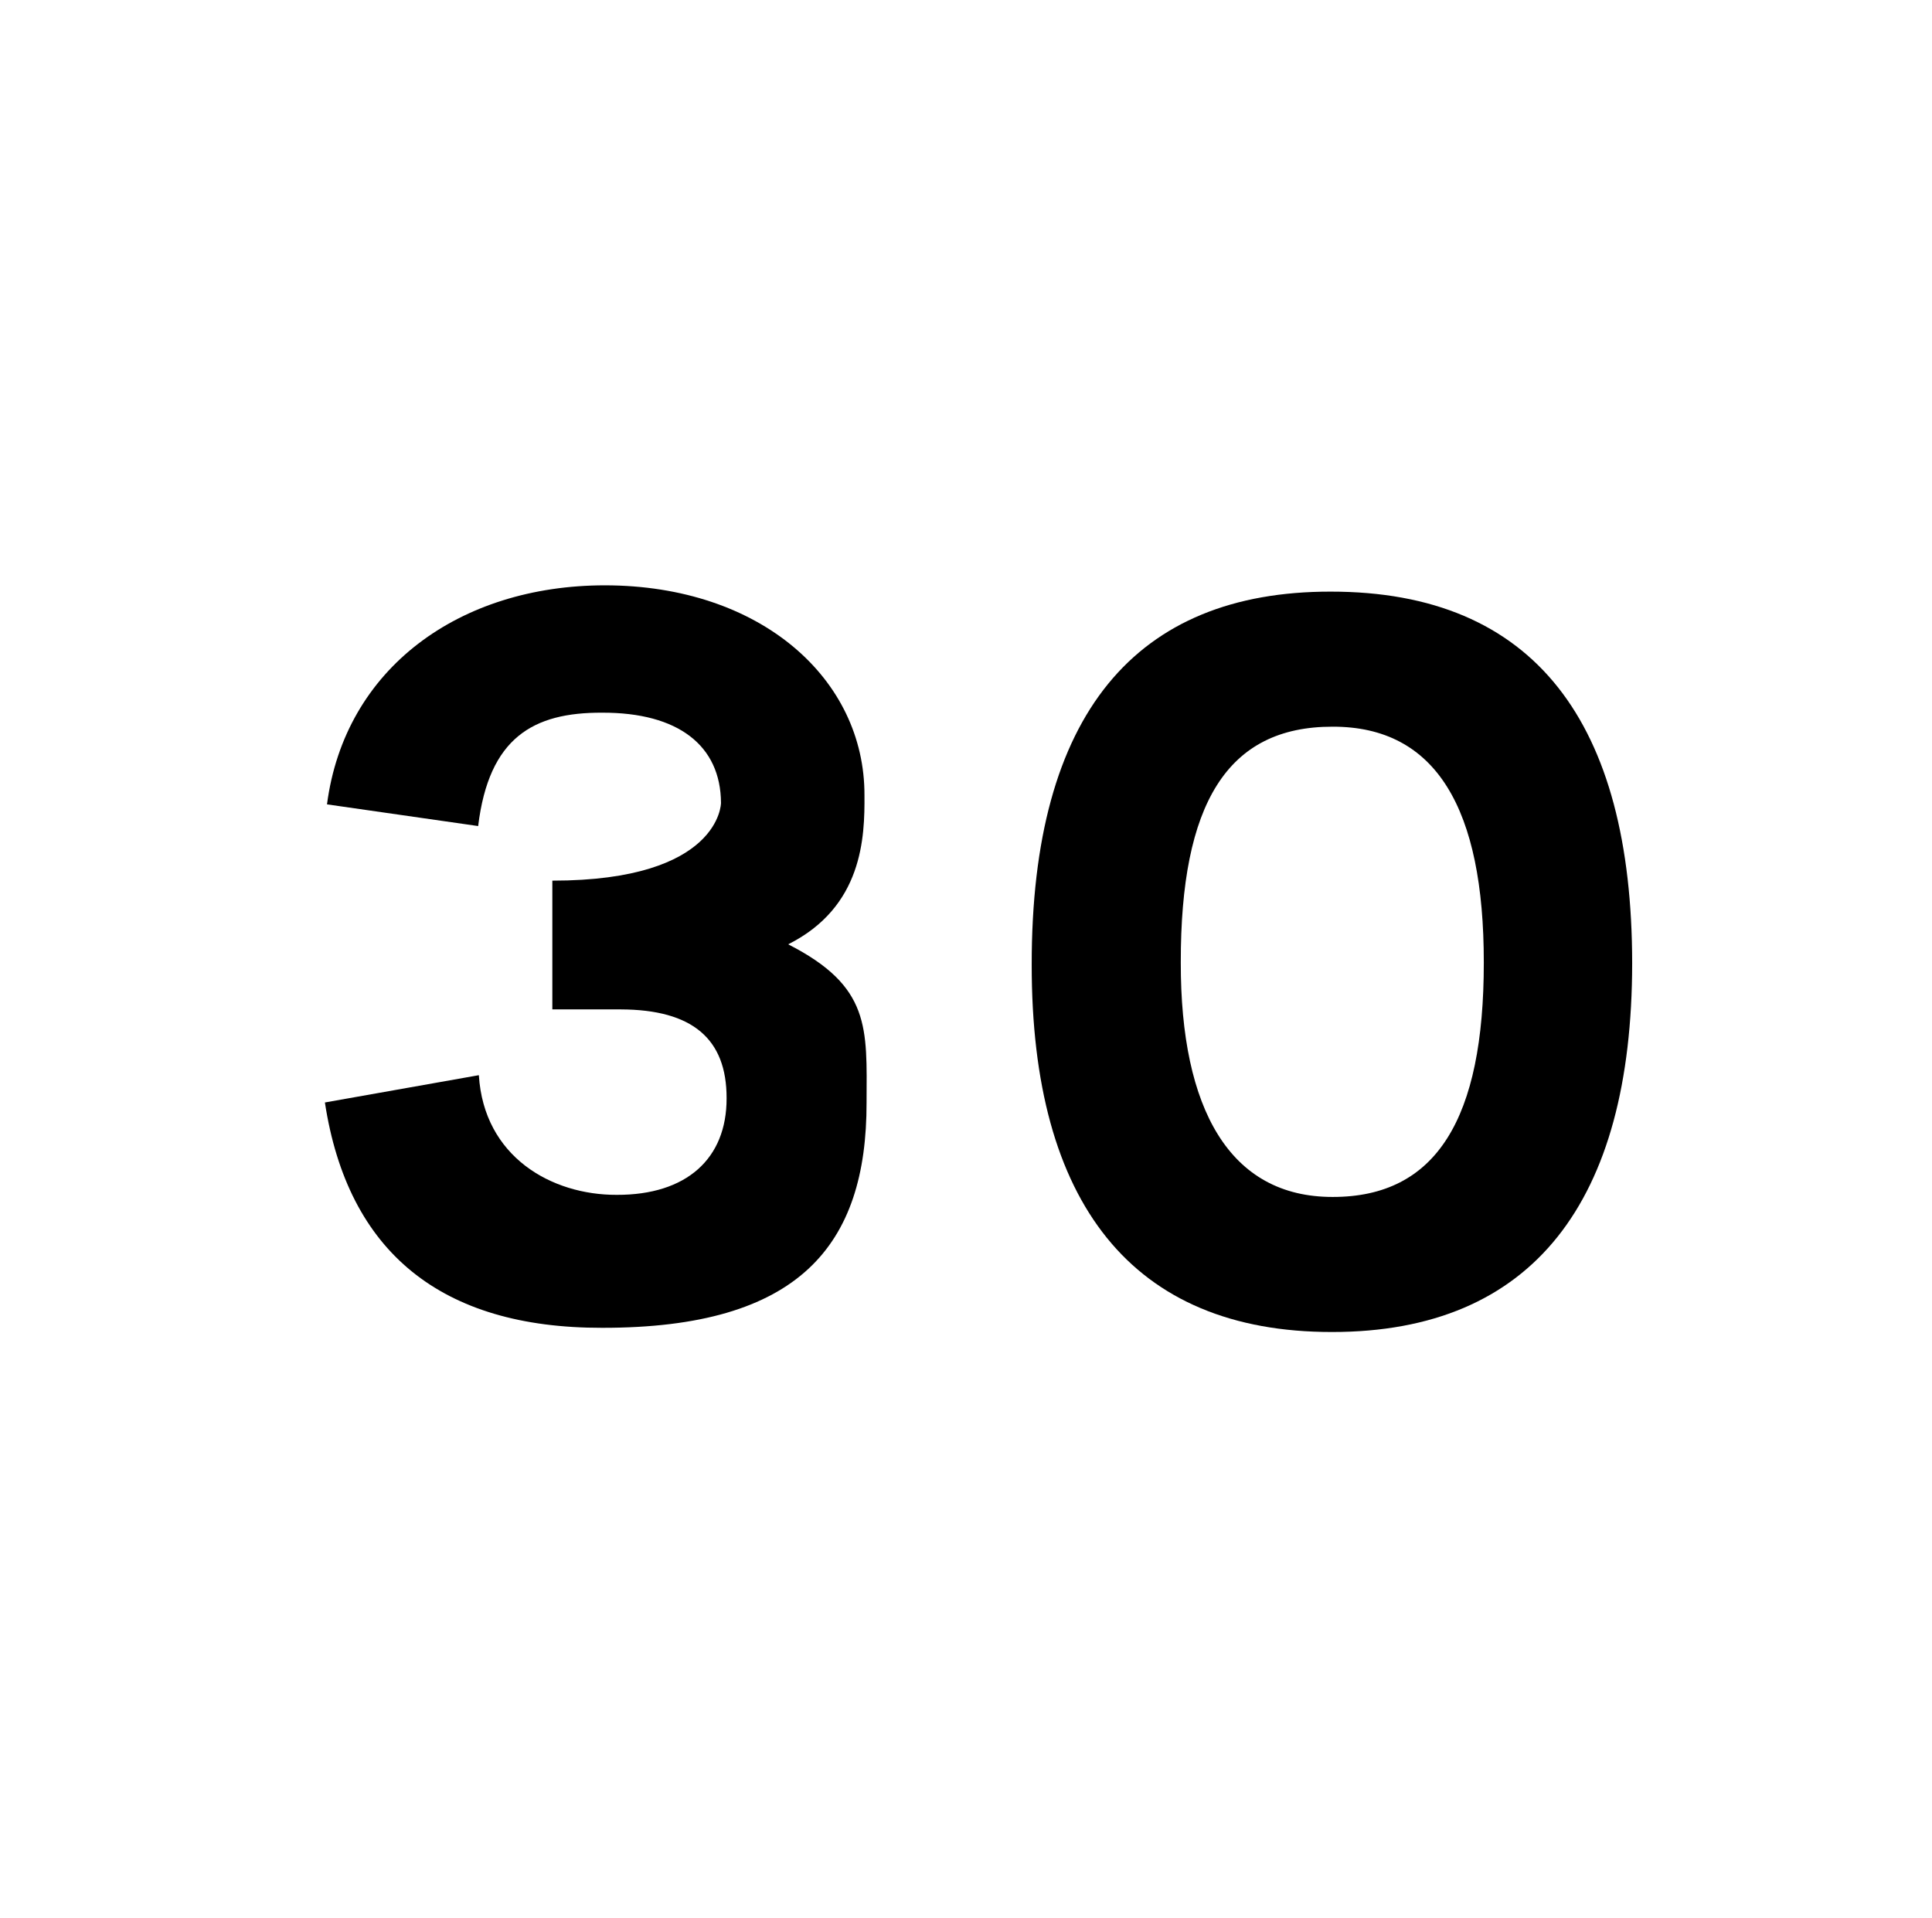 <?xml version="1.0" encoding="UTF-8" standalone="no"?>
<!-- Created with Inkscape (http://www.inkscape.org/) -->

<svg
   xmlns:dc="http://purl.org/dc/elements/1.1/"
   xmlns:cc="http://creativecommons.org/ns#"
   xmlns:rdf="http://www.w3.org/1999/02/22-rdf-syntax-ns#"
   xmlns:svg="http://www.w3.org/2000/svg"
   xmlns="http://www.w3.org/2000/svg"
   xmlns:sodipodi="http://sodipodi.sourceforge.net/DTD/sodipodi-0.dtd"
   xmlns:inkscape="http://www.inkscape.org/namespaces/inkscape"
   version="1.1"
   id="svg2"
   xml:space="preserve"
   width="368"
   height="365.333"
   viewBox="0 0 368 365.333"
   sodipodi:docname="670V30_black.svg"
   inkscape:version="0.92.4 (5da689c313, 2019-01-14)"><defs
     id="defs6" /><sodipodi:namedview
     pagecolor="#ffffff"
     bordercolor="#666666"
     borderopacity="1"
     objecttolerance="10"
     gridtolerance="10"
     guidetolerance="10"
     inkscape:pageopacity="0"
     inkscape:pageshadow="2"
     inkscape:window-width="1920"
     inkscape:window-height="1057"
     id="namedview4"
     showgrid="false"
     inkscape:zoom="1.8271226"
     inkscape:cx="148.9908"
     inkscape:cy="195.3697"
     inkscape:window-x="-8"
     inkscape:window-y="-8"
     inkscape:window-maximized="1"
     inkscape:current-layer="g10" /><g
     id="g10"
     inkscape:groupmode="layer"
     inkscape:label="ink_ext_XXXXXX"
     transform="matrix(1.333,0,0,-1.333,0,365.333)"><path
       inkscape:connector-curvature="0"
       id="path18"
       style="fill:#000000;fill-opacity:1;fill-rule:nonzero;stroke:none;stroke-width:0.1"
       d="m 46.425,116.525 22,3.9 c 0.718,-11.659 10.366,-17.131 19.7,-17.1 9.962,-0.031 15.721,5.153 15.7,13.8 0.021,8.488 -4.874,12.664 -15.1,12.7 h -9.8 v 18.4 c 24.058,-0.004 24.1,11.1 24.1,11.1 -0.042,8.191 -6.09,12.943 -17,12.9 -9.826,0.043 -16.162,-3.557 -17.7,-16.2 l -21.6,3.1 c 2.547,19.479 18.962,31.287 39.7,31.3 22.318,-0.013 37.149,-13.405 37.1,-30 0.049,-6.012 -0.239,-15.948 -10.9,-21.3 11.813,-6.024 11.237,-11.928 11.2,-22.6 0.037,-20.431 -9.611,-32.239 -37.8,-32.2 -22.93,-0.039 -36.321,10.761 -39.6,32.2" /><path
       style="fill:#000000;fill-opacity:1;fill-rule:nonzero;stroke:none;stroke-width:0.133"
       d="M 253.5 112.633 C 216.476 112.602 196.508 135.833 196.566 183.699 C 196.508 229.143 215.709 253.719 253.768 253.699 C 292.124 253.719 310.939 228.76 310.967 183.434 C 310.939 137.755 292.507 112.602 253.5 112.633 z M 253.9 138.367 C 273.691 138.331 282.714 154.074 282.699 183.301 C 282.714 213.017 273.691 227.992 253.9 227.967 C 234.331 227.992 224.924 211.289 224.967 183.301 C 224.924 153.114 233.756 138.331 253.9 138.367 z "
       transform="matrix(0.75,0,0,-0.75,0,274)"
       id="path20" /></g></svg>